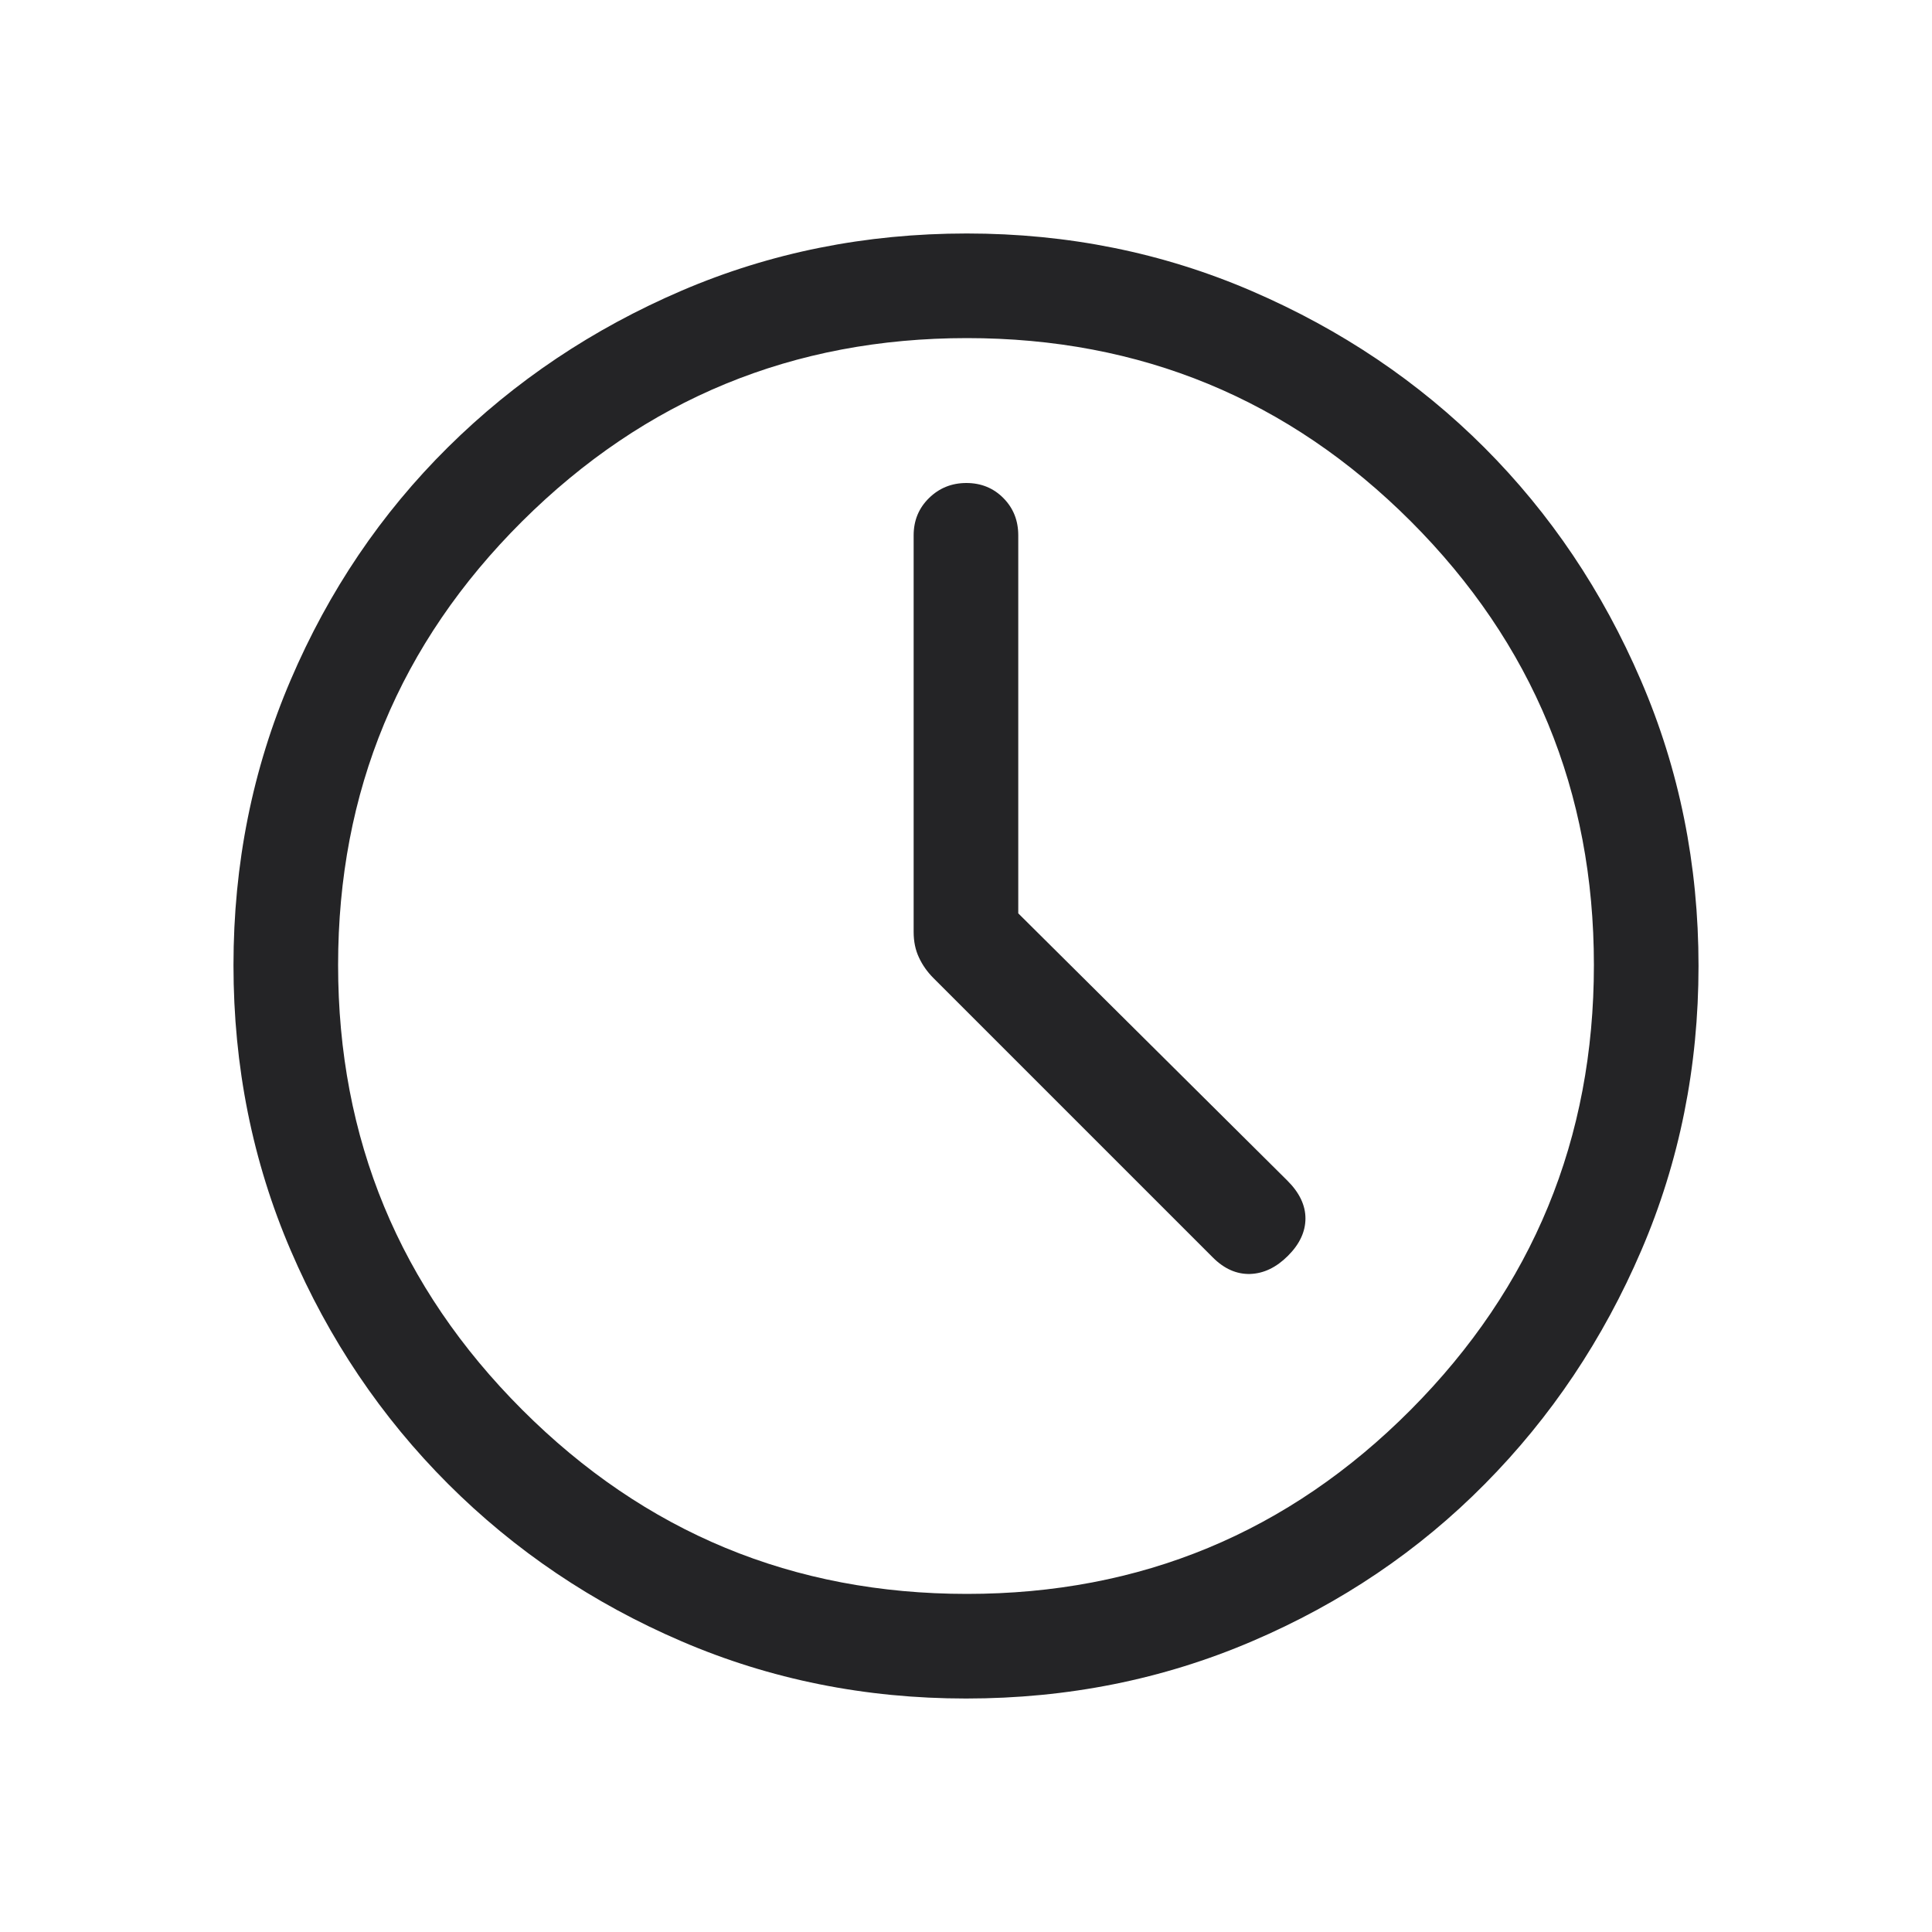 <svg width="20" height="20" viewBox="0 0 20 20" fill="none" xmlns="http://www.w3.org/2000/svg">
<mask id="mask0_541_13520" style="mask-type:alpha" maskUnits="userSpaceOnUse" x="0" y="0" width="20" height="20">
<rect width="20" height="20" fill="#D9D9D9"/>
</mask>
<g mask="url(#mask0_541_13520)">
<path d="M10.541 9.455V5.542C10.541 5.388 10.49 5.26 10.387 5.156C10.284 5.052 10.156 5 10.004 5C9.852 5 9.723 5.052 9.617 5.156C9.511 5.26 9.458 5.388 9.458 5.542V9.647C9.458 9.746 9.476 9.834 9.513 9.912C9.549 9.99 9.599 10.061 9.663 10.125L12.556 13.018C12.673 13.135 12.802 13.192 12.942 13.188C13.082 13.183 13.212 13.121 13.333 13C13.454 12.879 13.514 12.75 13.514 12.613C13.514 12.476 13.451 12.345 13.326 12.221L10.541 9.455ZM10.001 17.583C8.957 17.583 7.975 17.386 7.056 16.991C6.136 16.596 5.331 16.053 4.639 15.362C3.947 14.67 3.404 13.864 3.009 12.943C2.614 12.023 2.417 11.039 2.417 9.992C2.417 8.945 2.614 7.961 3.009 7.039C3.403 6.117 3.946 5.314 4.638 4.629C5.33 3.944 6.136 3.404 7.056 3.009C7.977 2.614 8.961 2.417 10.008 2.417C11.055 2.417 12.039 2.616 12.961 3.014C13.883 3.412 14.685 3.952 15.367 4.634C16.049 5.317 16.589 6.119 16.986 7.042C17.384 7.964 17.583 8.95 17.583 9.999C17.583 11.043 17.386 12.025 16.991 12.944C16.596 13.864 16.057 14.669 15.372 15.361C14.688 16.053 13.884 16.596 12.96 16.991C12.037 17.386 11.051 17.583 10.001 17.583ZM10.01 16.5C11.808 16.5 13.339 15.865 14.604 14.594C15.868 13.323 16.5 11.788 16.5 9.99C16.5 8.192 15.868 6.661 14.604 5.396C13.339 4.132 11.808 3.5 10.01 3.5C8.211 3.5 6.677 4.132 5.406 5.396C4.135 6.661 3.5 8.192 3.5 9.99C3.5 11.788 4.135 13.323 5.406 14.594C6.677 15.865 8.211 16.5 10.01 16.5Z" fill="#242426"/>
</g>
</svg>
